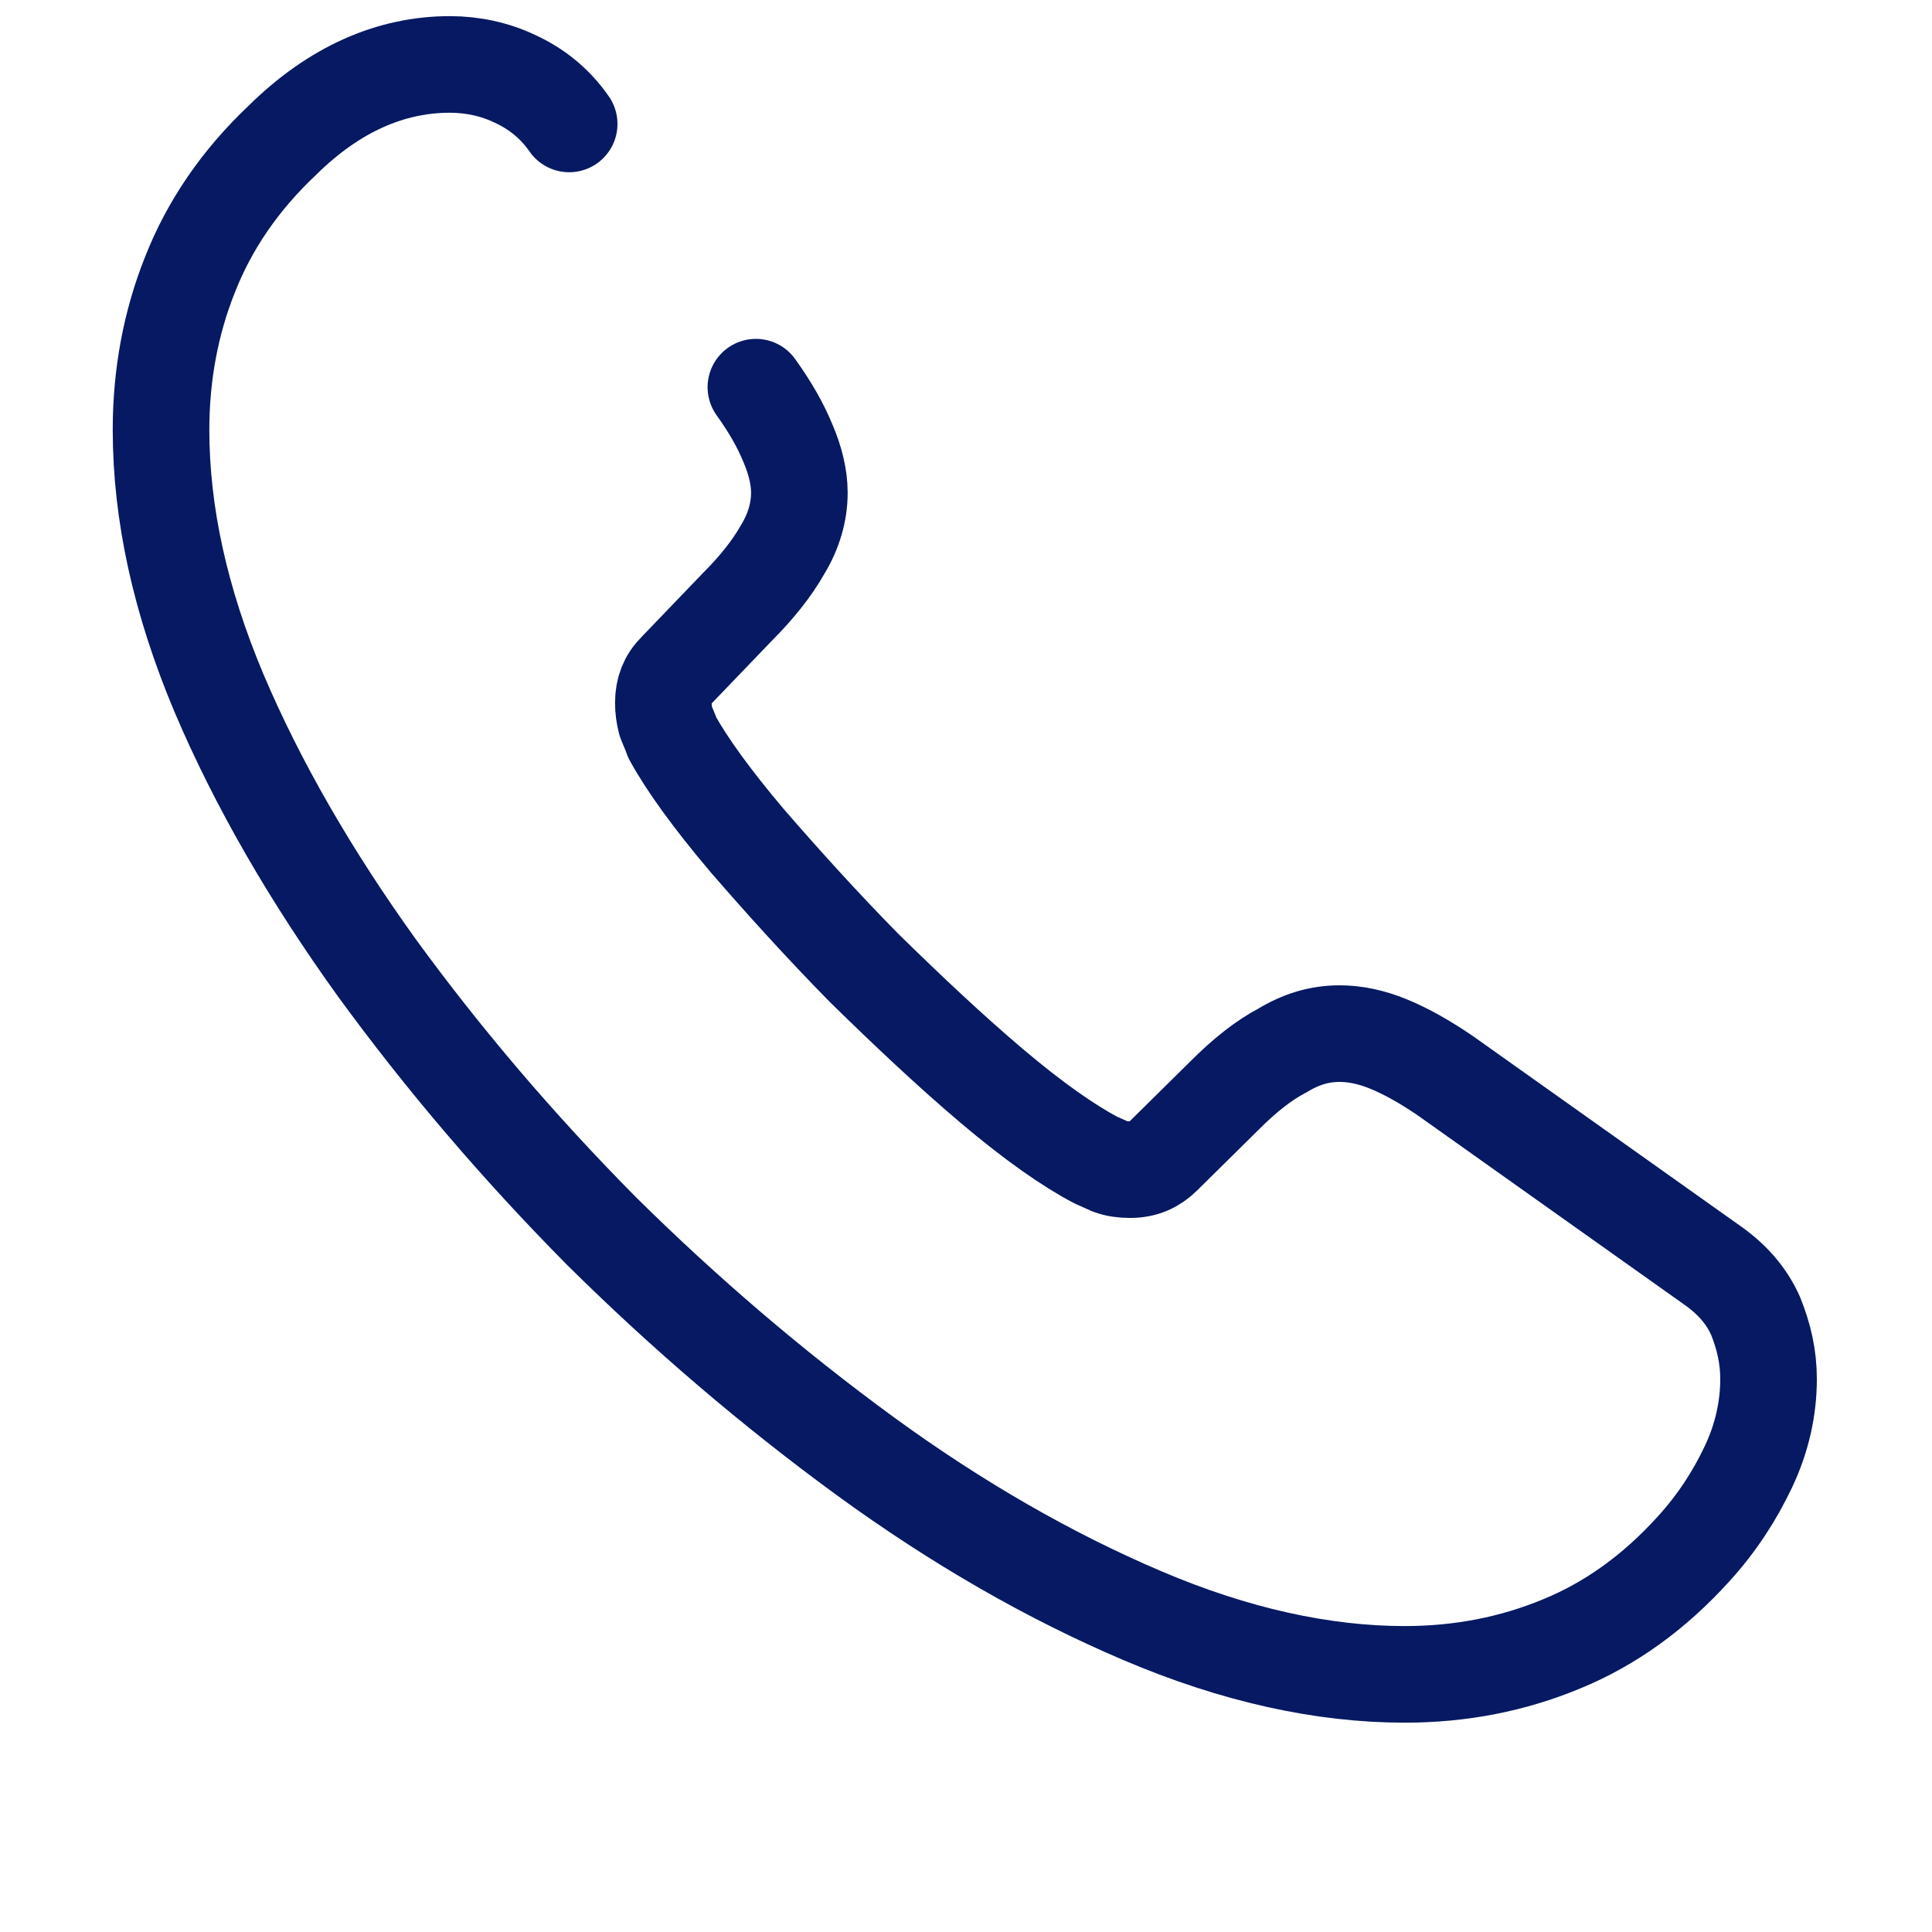 <svg width="20" height="20" viewBox="0 0 20 20" fill="none" xmlns="http://www.w3.org/2000/svg">
<path d="M7.825 4.008C7.975 4.217 8.083 4.408 8.158 4.592C8.233 4.767 8.275 4.942 8.275 5.1C8.275 5.3 8.217 5.5 8.1 5.692C7.992 5.883 7.833 6.083 7.633 6.283L7 6.942C6.908 7.033 6.867 7.142 6.867 7.275C6.867 7.342 6.875 7.4 6.892 7.467C6.917 7.533 6.942 7.583 6.958 7.633C7.108 7.908 7.367 8.267 7.733 8.7C8.108 9.133 8.508 9.575 8.942 10.017C9.392 10.458 9.825 10.867 10.267 11.242C10.7 11.608 11.058 11.858 11.342 12.008C11.383 12.025 11.433 12.05 11.492 12.075C11.558 12.1 11.625 12.108 11.7 12.108C11.842 12.108 11.95 12.058 12.042 11.967L12.675 11.342C12.883 11.133 13.083 10.975 13.275 10.875C13.467 10.758 13.658 10.7 13.867 10.7C14.025 10.7 14.192 10.733 14.375 10.808C14.558 10.883 14.75 10.992 14.958 11.133L17.717 13.092C17.933 13.242 18.083 13.417 18.175 13.625C18.258 13.833 18.308 14.042 18.308 14.275C18.308 14.575 18.242 14.883 18.1 15.183C17.958 15.483 17.775 15.767 17.533 16.033C17.125 16.483 16.675 16.808 16.167 17.017C15.667 17.225 15.125 17.333 14.542 17.333C13.692 17.333 12.783 17.133 11.825 16.725C10.867 16.317 9.908 15.767 8.958 15.075C8 14.375 7.092 13.6 6.225 12.742C5.367 11.875 4.592 10.967 3.9 10.017C3.217 9.067 2.667 8.117 2.267 7.175C1.867 6.225 1.667 5.317 1.667 4.45C1.667 3.883 1.767 3.342 1.967 2.842C2.167 2.333 2.483 1.867 2.925 1.45C3.458 0.925 4.042 0.667 4.658 0.667C4.892 0.667 5.125 0.717 5.333 0.817C5.55 0.917 5.742 1.067 5.892 1.283" stroke="#061962" stroke-miterlimit="10" stroke-linecap="round" stroke-linejoin="round"/>
</svg>
